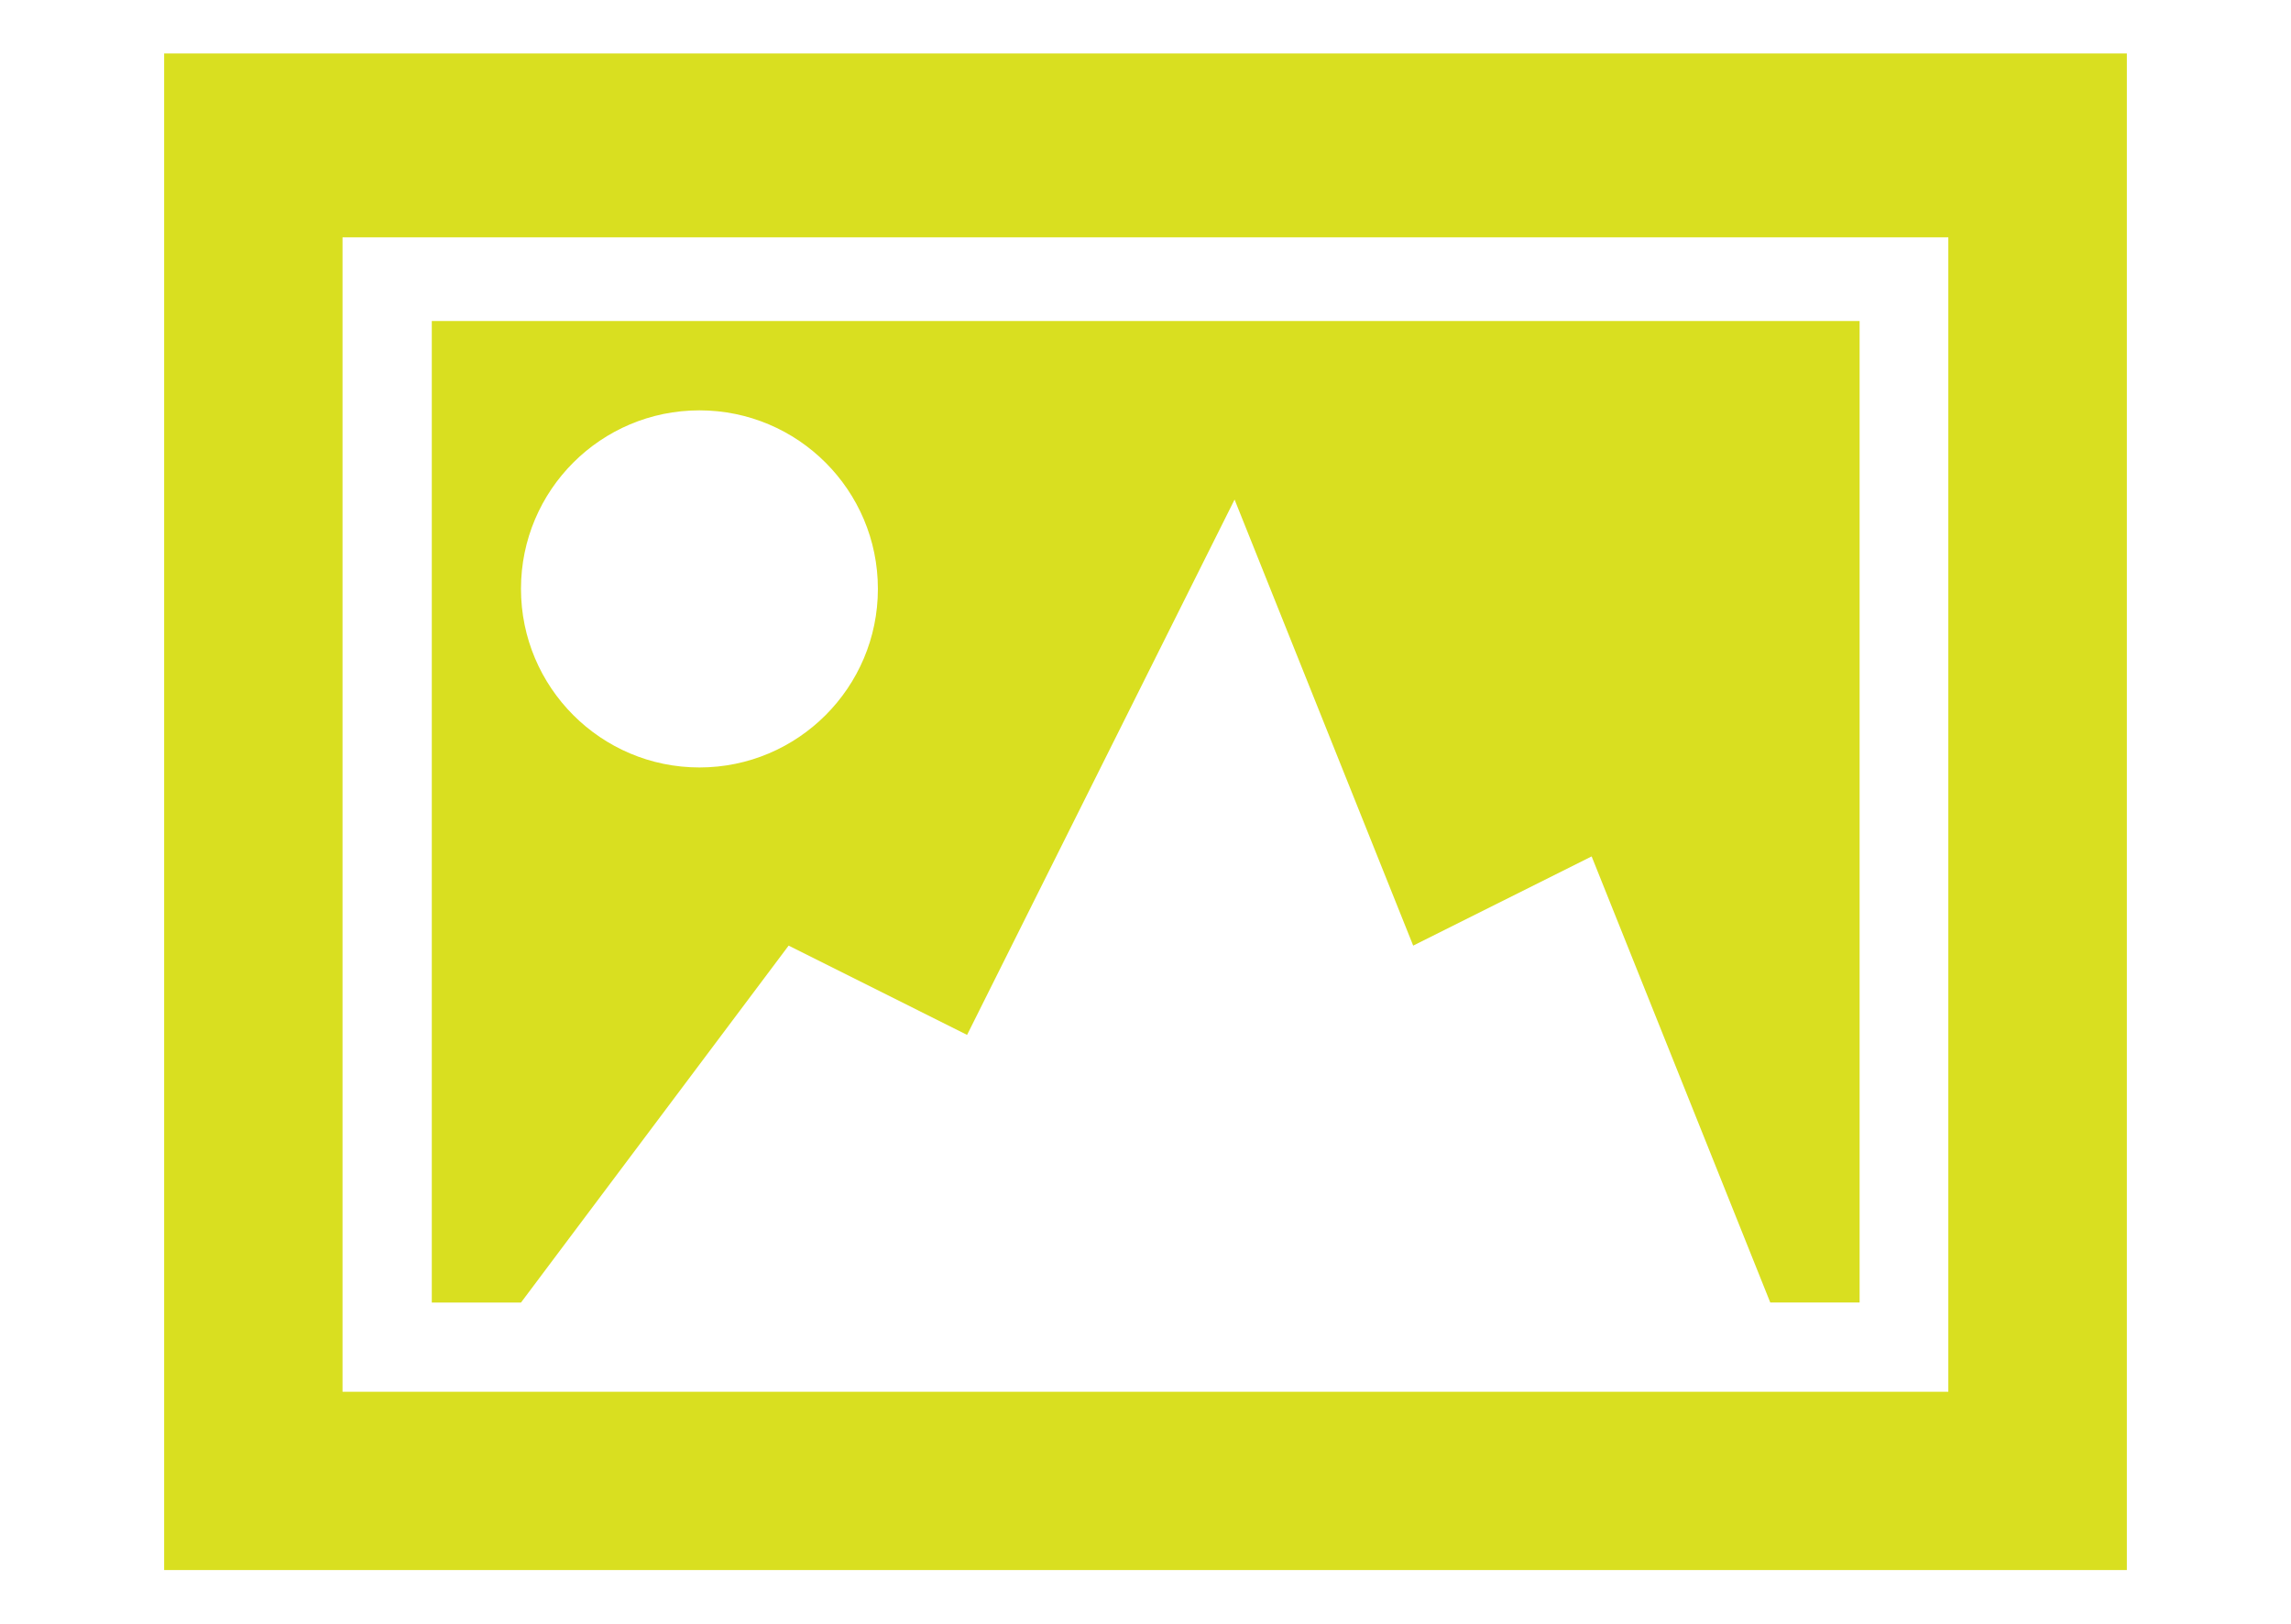 <?xml version="1.0" encoding="utf-8"?>
<!-- Generator: Adobe Illustrator 16.0.0, SVG Export Plug-In . SVG Version: 6.00 Build 0)  -->
<!DOCTYPE svg PUBLIC "-//W3C//DTD SVG 1.0//EN" "http://www.w3.org/TR/2001/REC-SVG-20010904/DTD/svg10.dtd">
<svg version="1.0" id="Layer_1" xmlns="http://www.w3.org/2000/svg" xmlns:xlink="http://www.w3.org/1999/xlink" x="0px" y="0px"
	 width="29.129px" height="20.643px" viewBox="0 0 29.129 20.643" enable-background="new 0 0 29.129 20.643" xml:space="preserve">
<g>
	<g>
		<path fill="#D9DF20" d="M2.087,0.68v19.281h24.955V0.68H2.087z M24.771,17.694H4.355V3.017h20.417V17.694L24.771,17.694z
			 M10.027,12.022l2.269,1.135l3.401-6.806l2.271,5.671l2.269-1.134l2.271,5.671h1.136V4.081H5.49V16.56h1.134L10.027,12.022z
			 M8.893,5.217c1.253,0,2.269,1.017,2.269,2.27c0,1.252-1.016,2.27-2.269,2.27S6.624,8.738,6.624,7.486
			C6.624,6.233,7.64,5.217,8.893,5.217z"/>
	</g>
</g>
</svg>
